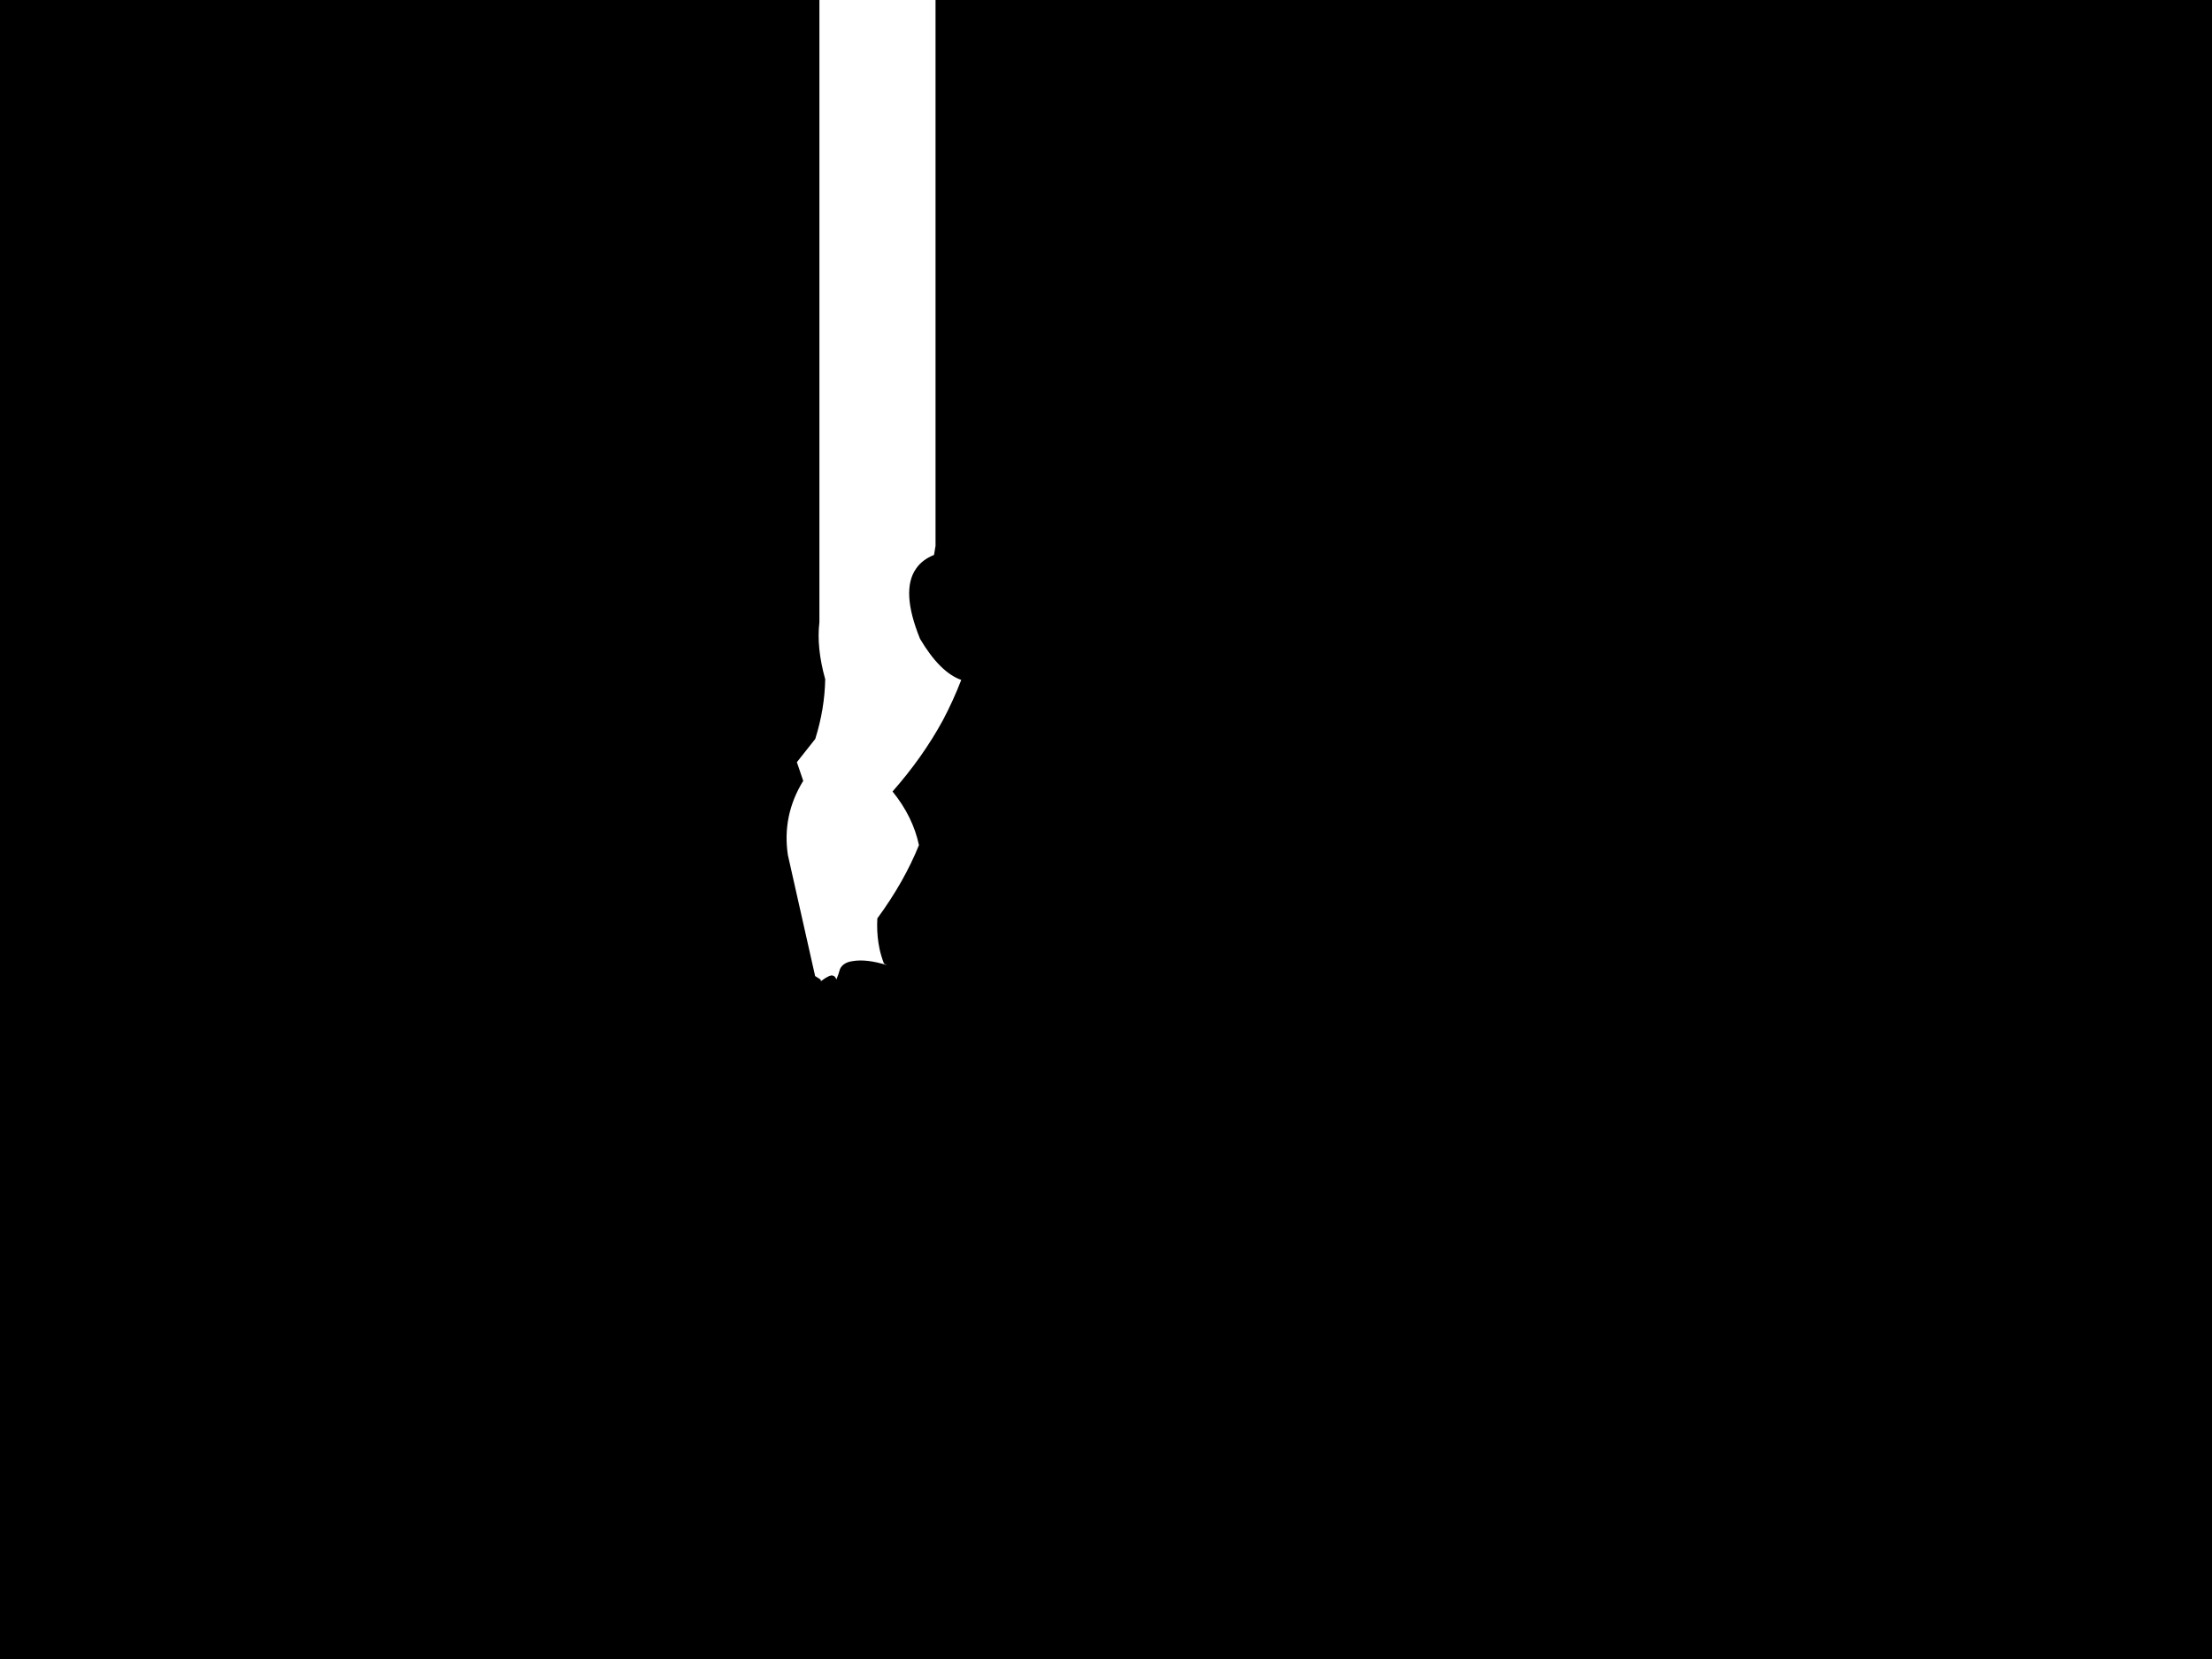 <?xml version="1.0" encoding="UTF-8" standalone="no"?>
<svg xmlns:xlink="http://www.w3.org/1999/xlink" height="600.0px" width="800.0px" xmlns="http://www.w3.org/2000/svg">
  <g transform="matrix(1.0, 0.0, 0.0, 1.0, 0.0, 0.0)">
    <path d="M800.0 600.0 L0.0 600.0 0.0 0.0 296.35 0.0 296.35 225.0 Q295.25 234.2 298.45 245.65 298.25 256.45 294.85 267.25 L288.2 275.65 290.5 282.4 Q282.8 294.9 284.95 309.25 L294.8 353.0 296.75 354.25 296.9 354.85 298.4 353.8 Q299.75 352.95 300.55 352.8 301.95 352.65 302.5 354.25 L303.0 352.9 303.15 352.55 303.8 350.45 Q304.95 348.05 308.4 347.6 313.4 346.75 320.75 349.05 L319.7 348.5 Q318.7 345.9 318.1 343.2 L317.7 341.0 Q317.05 336.7 317.3 332.15 327.0 318.95 332.35 305.65 330.2 295.4 322.8 286.25 333.7 273.9 341.0 260.5 344.8 253.3 347.65 245.9 339.95 243.2 332.75 231.05 325.65 213.6 331.35 205.6 333.55 202.4 337.8 200.7 L338.35 197.4 338.35 0.0 800.0 0.0 800.0 600.0" fill="#000000" fill-rule="evenodd" stroke="none"/>
  </g>
</svg>
